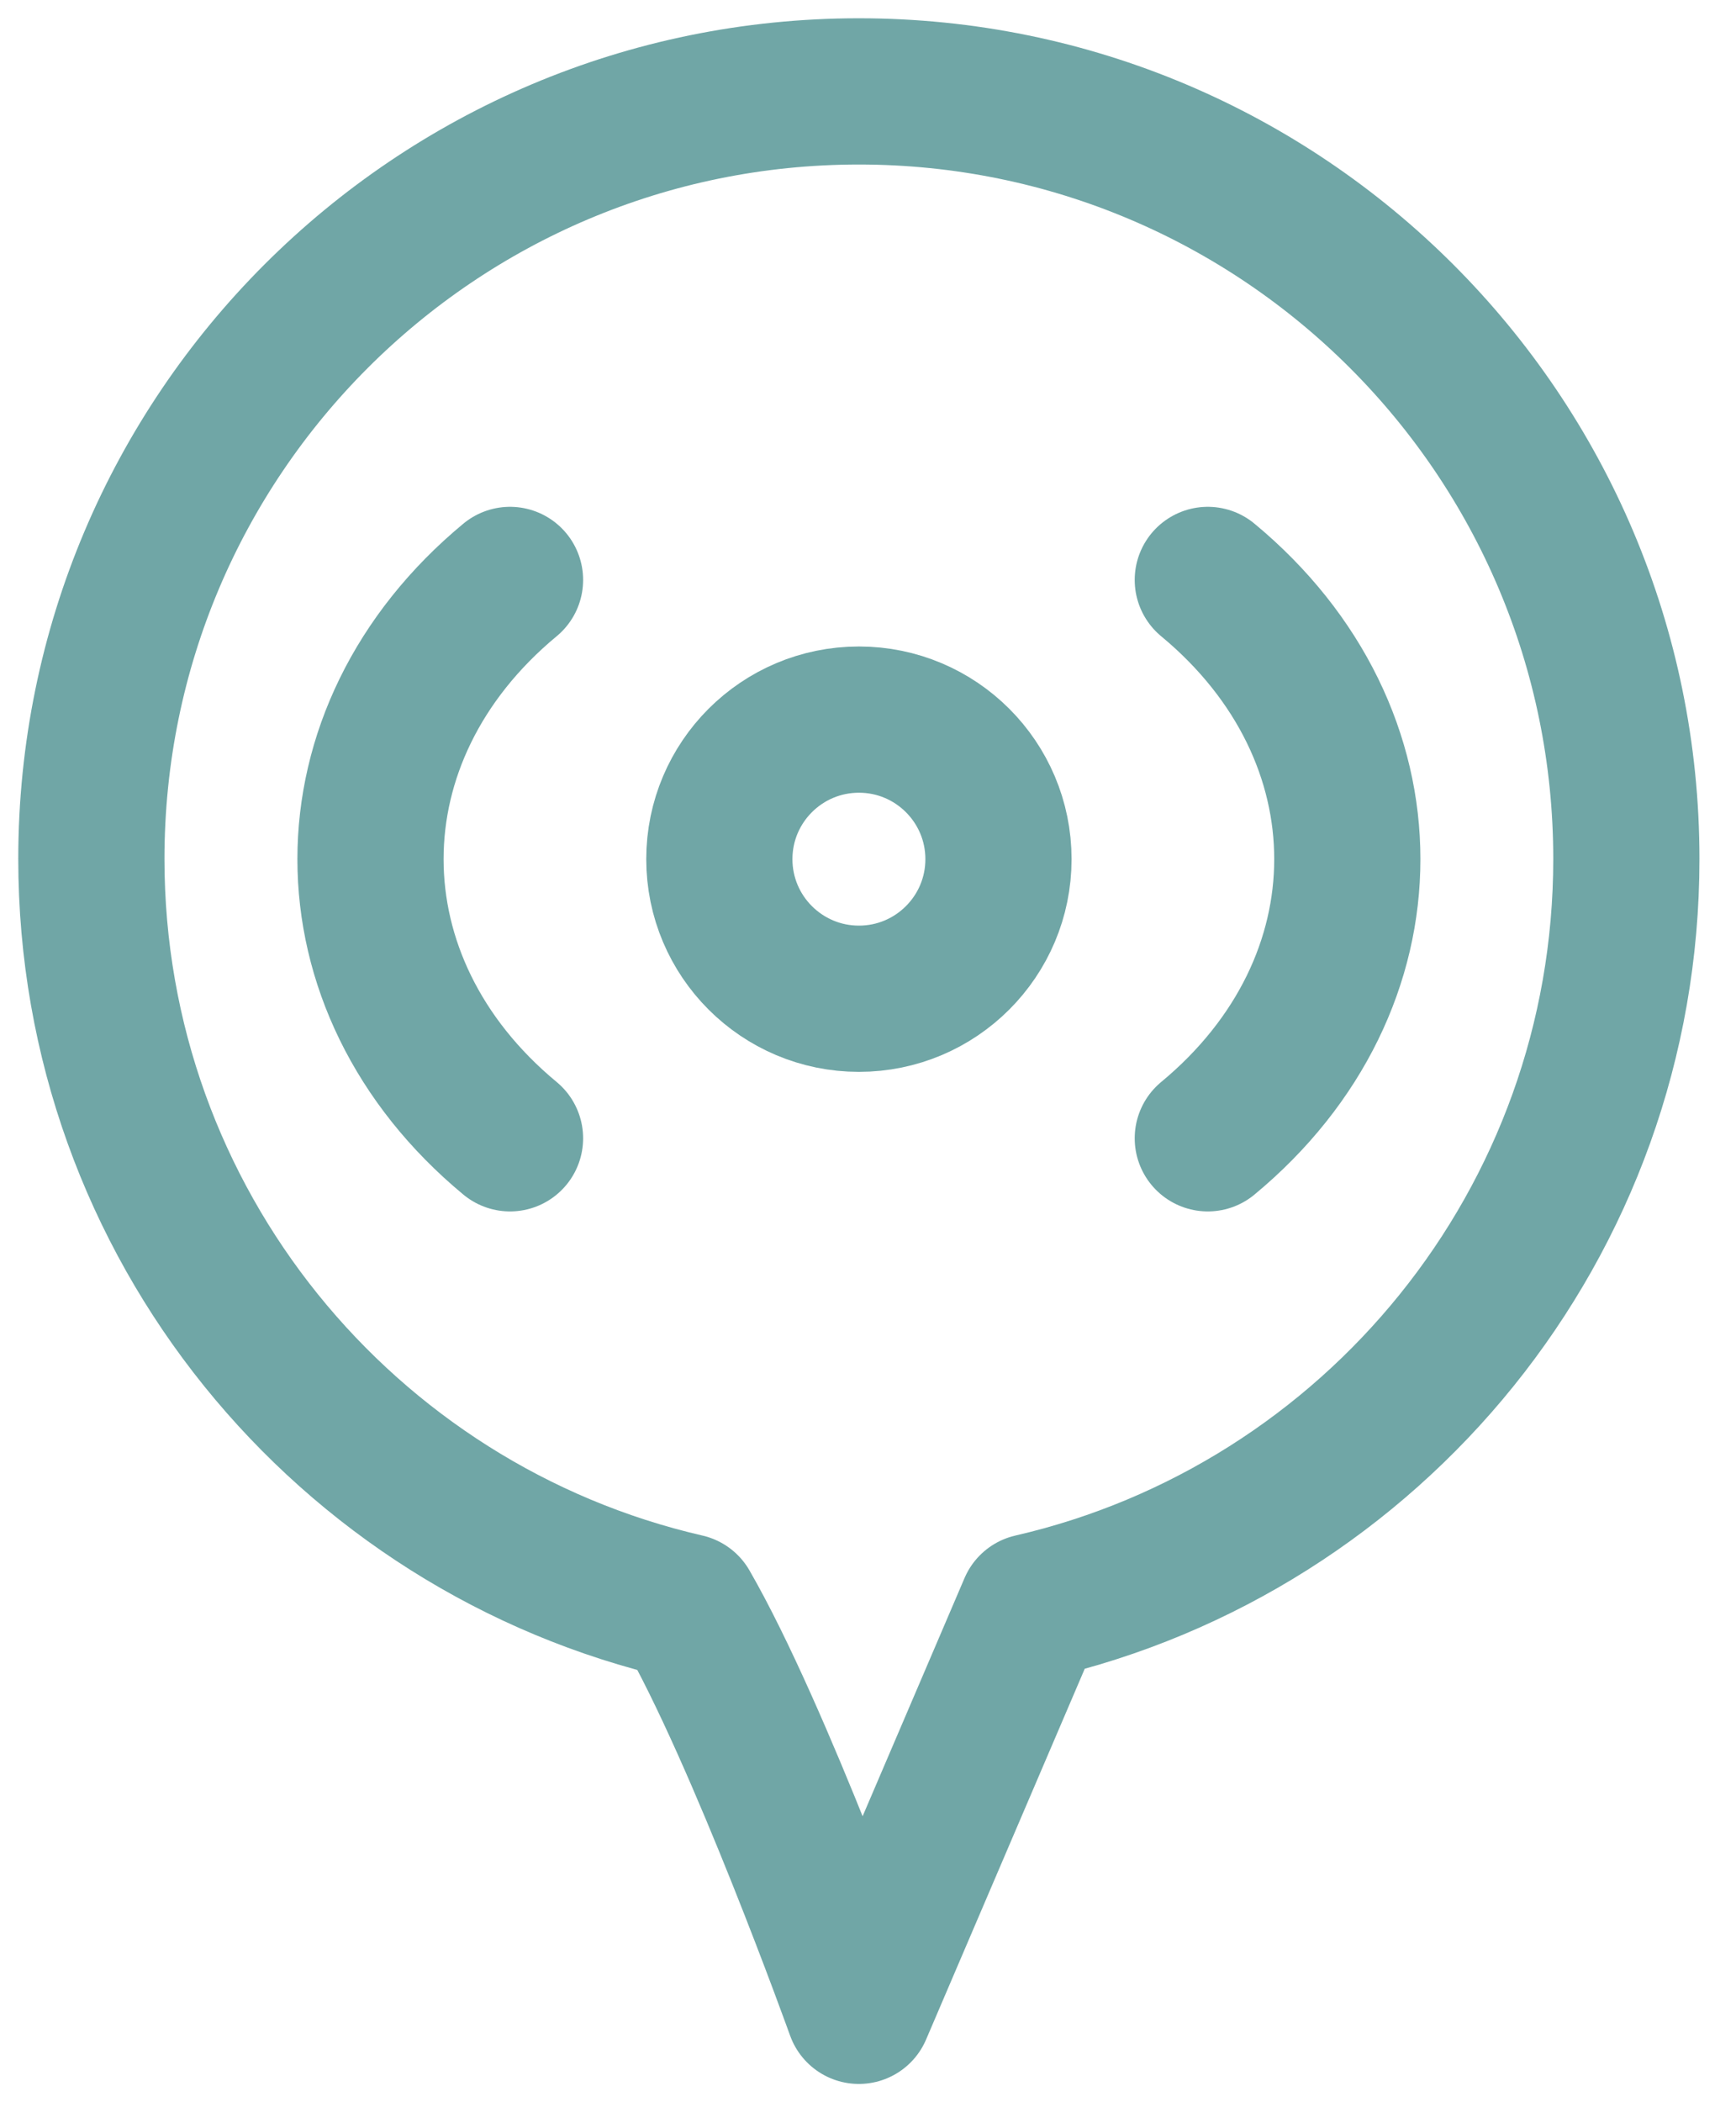 <svg width="19" height="23" viewBox="0 0 19 23" fill="none" xmlns="http://www.w3.org/2000/svg">
<path d="M9.401 10.927C10.244 10.927 10.928 10.243 10.928 9.4C10.928 8.557 10.244 7.873 9.401 7.873C8.557 7.873 7.873 8.557 7.873 9.4C7.873 10.243 8.557 10.927 9.401 10.927Z" stroke="#70A6A6" stroke-width="1.6" stroke-miterlimit="10" stroke-linejoin="round"/>
<path d="M17.8 9.397C17.8 4.759 14.039 1 9.4 1C4.761 1 1 4.759 1 9.397C1 13.384 3.78 16.722 7.509 17.58C8.316 18.978 9.4 22 9.4 22L11.292 17.58C15.02 16.722 17.8 13.384 17.8 9.397Z" stroke="#70A6A6" stroke-width="1.6" stroke-miterlimit="10" stroke-linejoin="round"/>
<path d="M13.219 6.345C15.255 8.032 15.255 10.768 13.219 12.454" stroke="#70A6A6" stroke-width="1.6" stroke-miterlimit="10" stroke-linecap="round" stroke-linejoin="round"/>
<path d="M5.582 6.345C3.546 8.032 3.546 10.768 5.582 12.454" stroke="#70A6A6" stroke-width="1.6" stroke-miterlimit="10" stroke-linecap="round" stroke-linejoin="round"/>
</svg>
